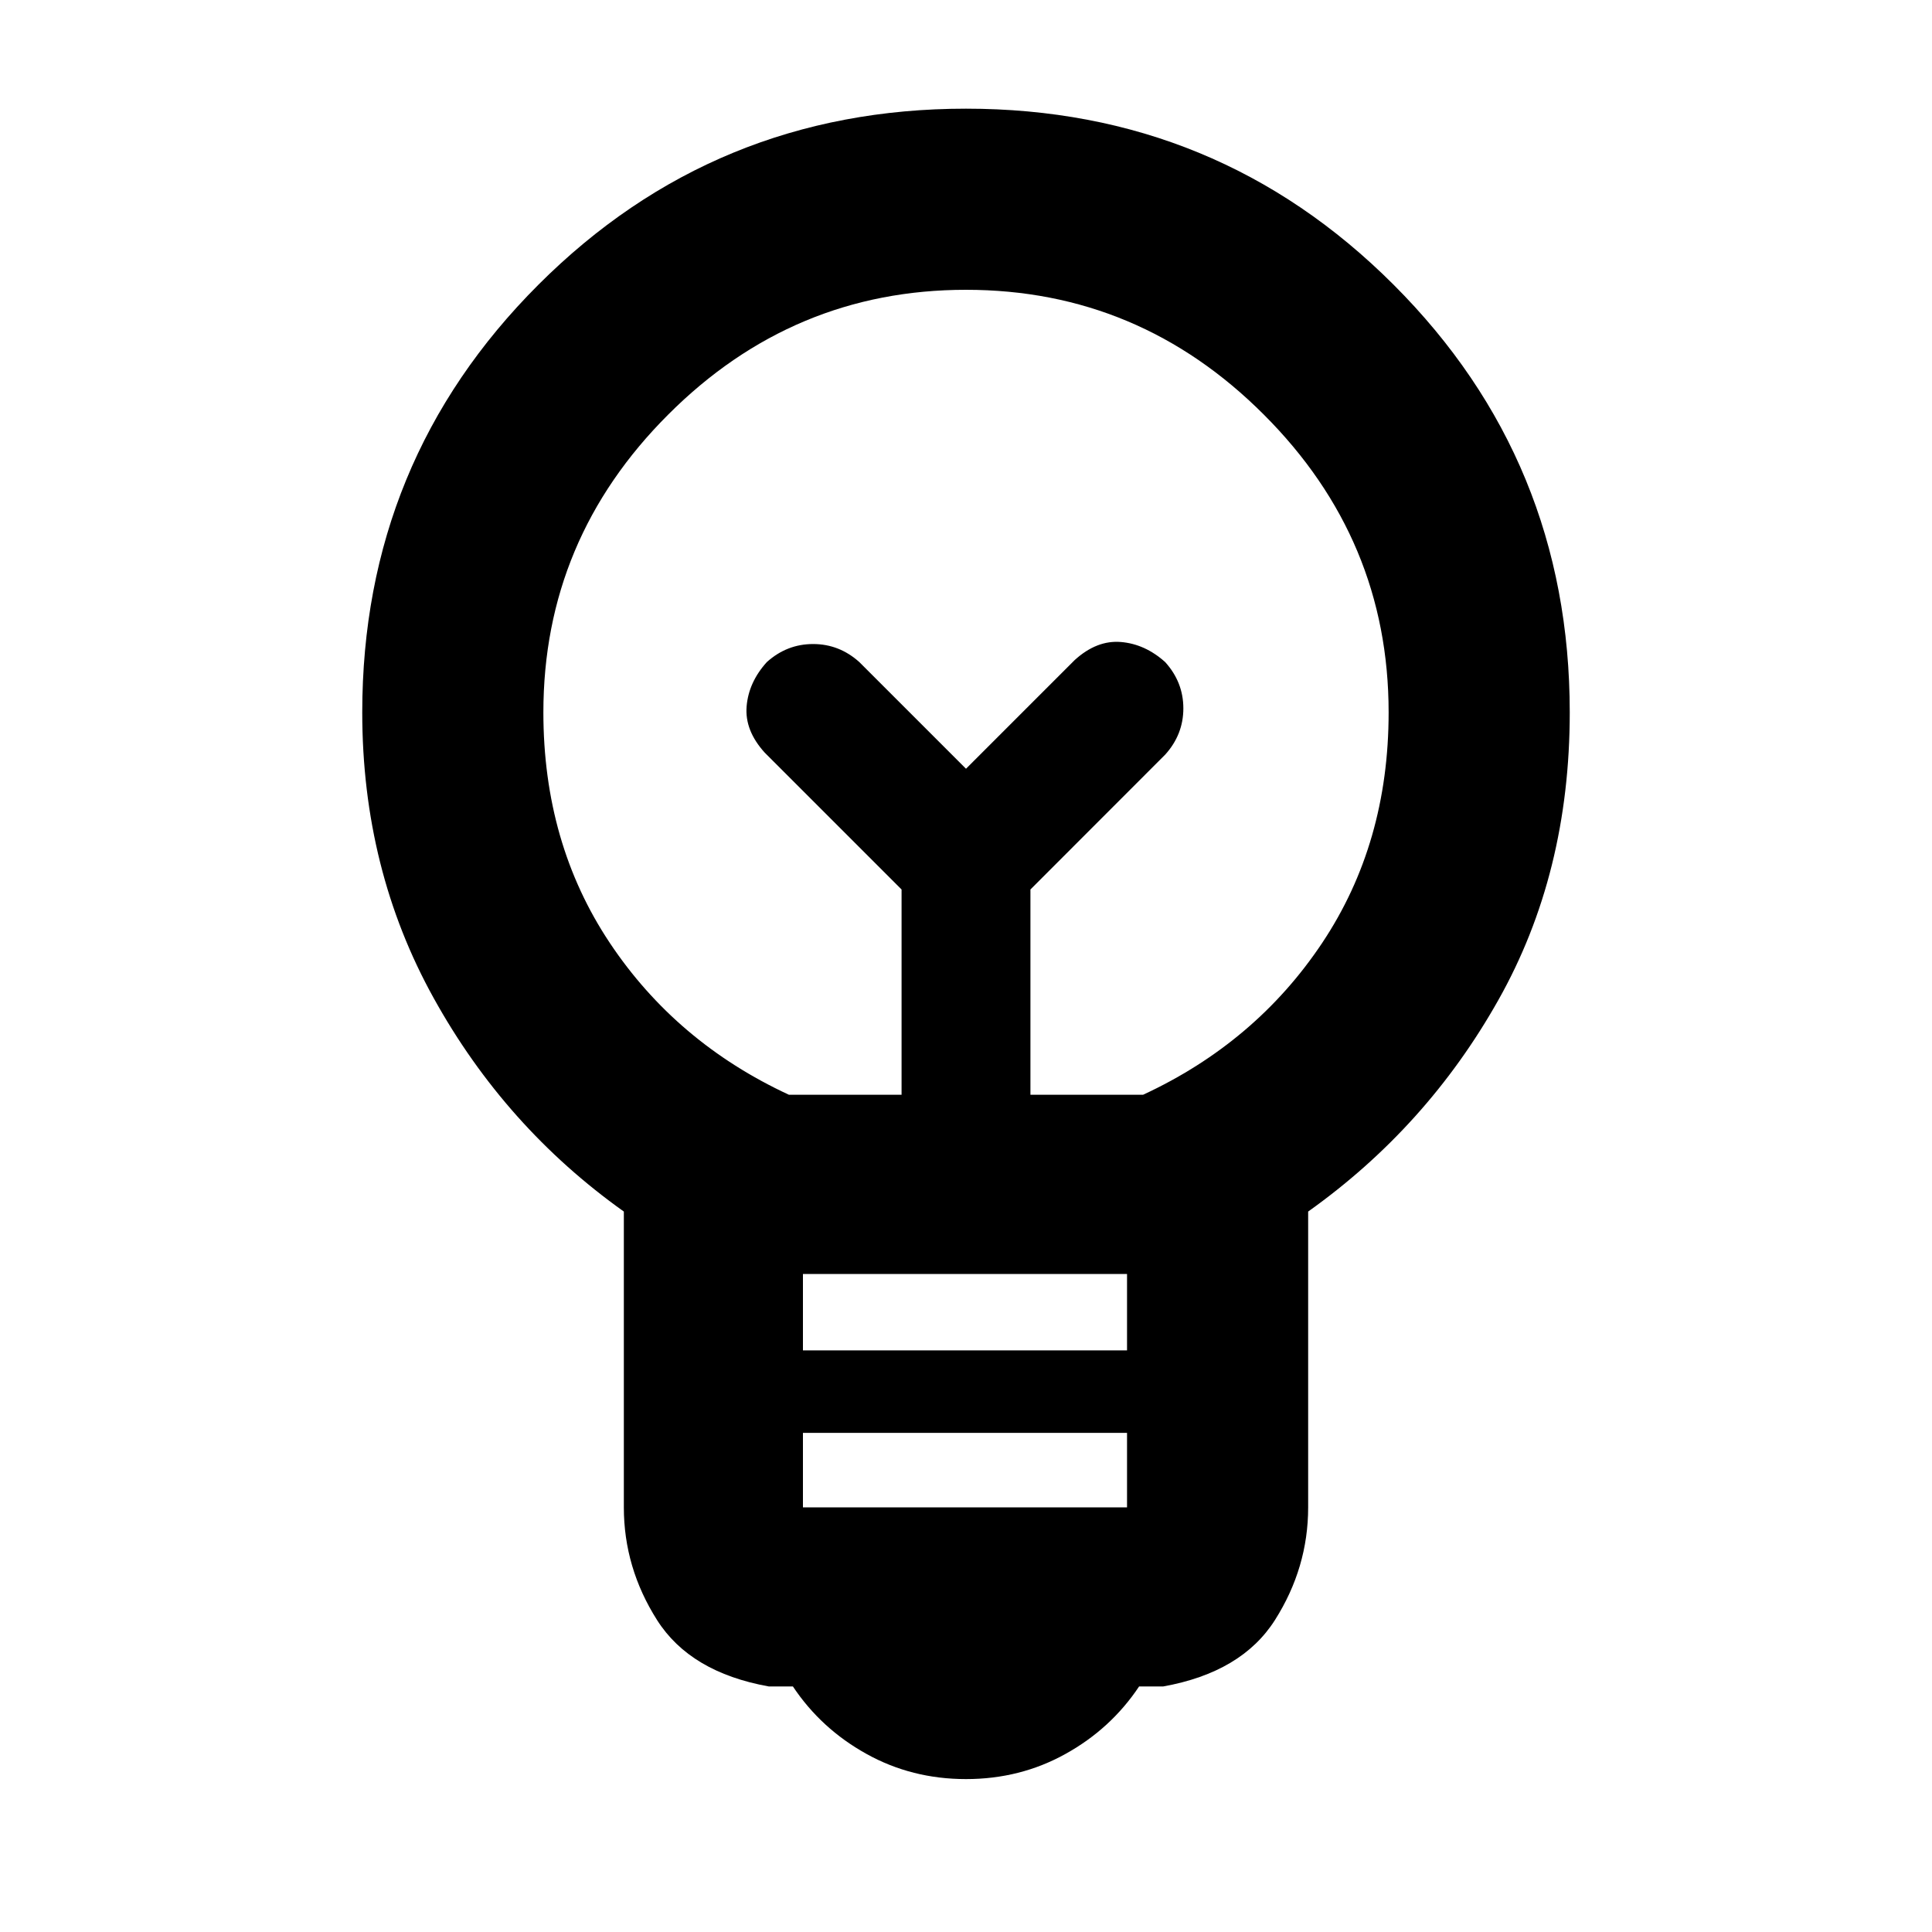 <svg xmlns="http://www.w3.org/2000/svg" height="20" width="20"><path d="M10 18.417q-.562 0-1.031-.261-.469-.26-.761-.698h-.25q-.812-.146-1.156-.687-.344-.542-.344-1.167v-3.062q-1.229-.875-1.968-2.209Q3.75 9 3.75 7.375q0-2.604 1.823-4.427Q7.396 1.125 10 1.125q2.604 0 4.427 1.823 1.823 1.823 1.823 4.427 0 1.667-.74 2.979-.739 1.313-1.968 2.188v3.062q0 .625-.344 1.167-.344.541-1.156.687h-.25q-.292.438-.761.698-.469.261-1.031.261Zm-1.688-2.813h3.355v-.771H8.312Zm0-1.625h3.355v-.791H8.312Zm-.145-2.646h1.166V9.208L7.917 7.792q-.209-.23-.188-.48.021-.25.209-.458.208-.187.479-.187t.479.187L10 7.958l1.125-1.125q.229-.208.479-.187.25.021.458.208.188.208.188.479t-.188.479l-1.395 1.396v2.125h1.166Q13 10.792 13.688 9.76q.687-1.031.687-2.385 0-1.792-1.292-3.083Q11.792 3 10 3 8.208 3 6.917 4.292 5.625 5.583 5.625 7.375q0 1.354.687 2.385.688 1.032 1.855 1.573ZM10 7.958Zm0-.791Z"/></svg>